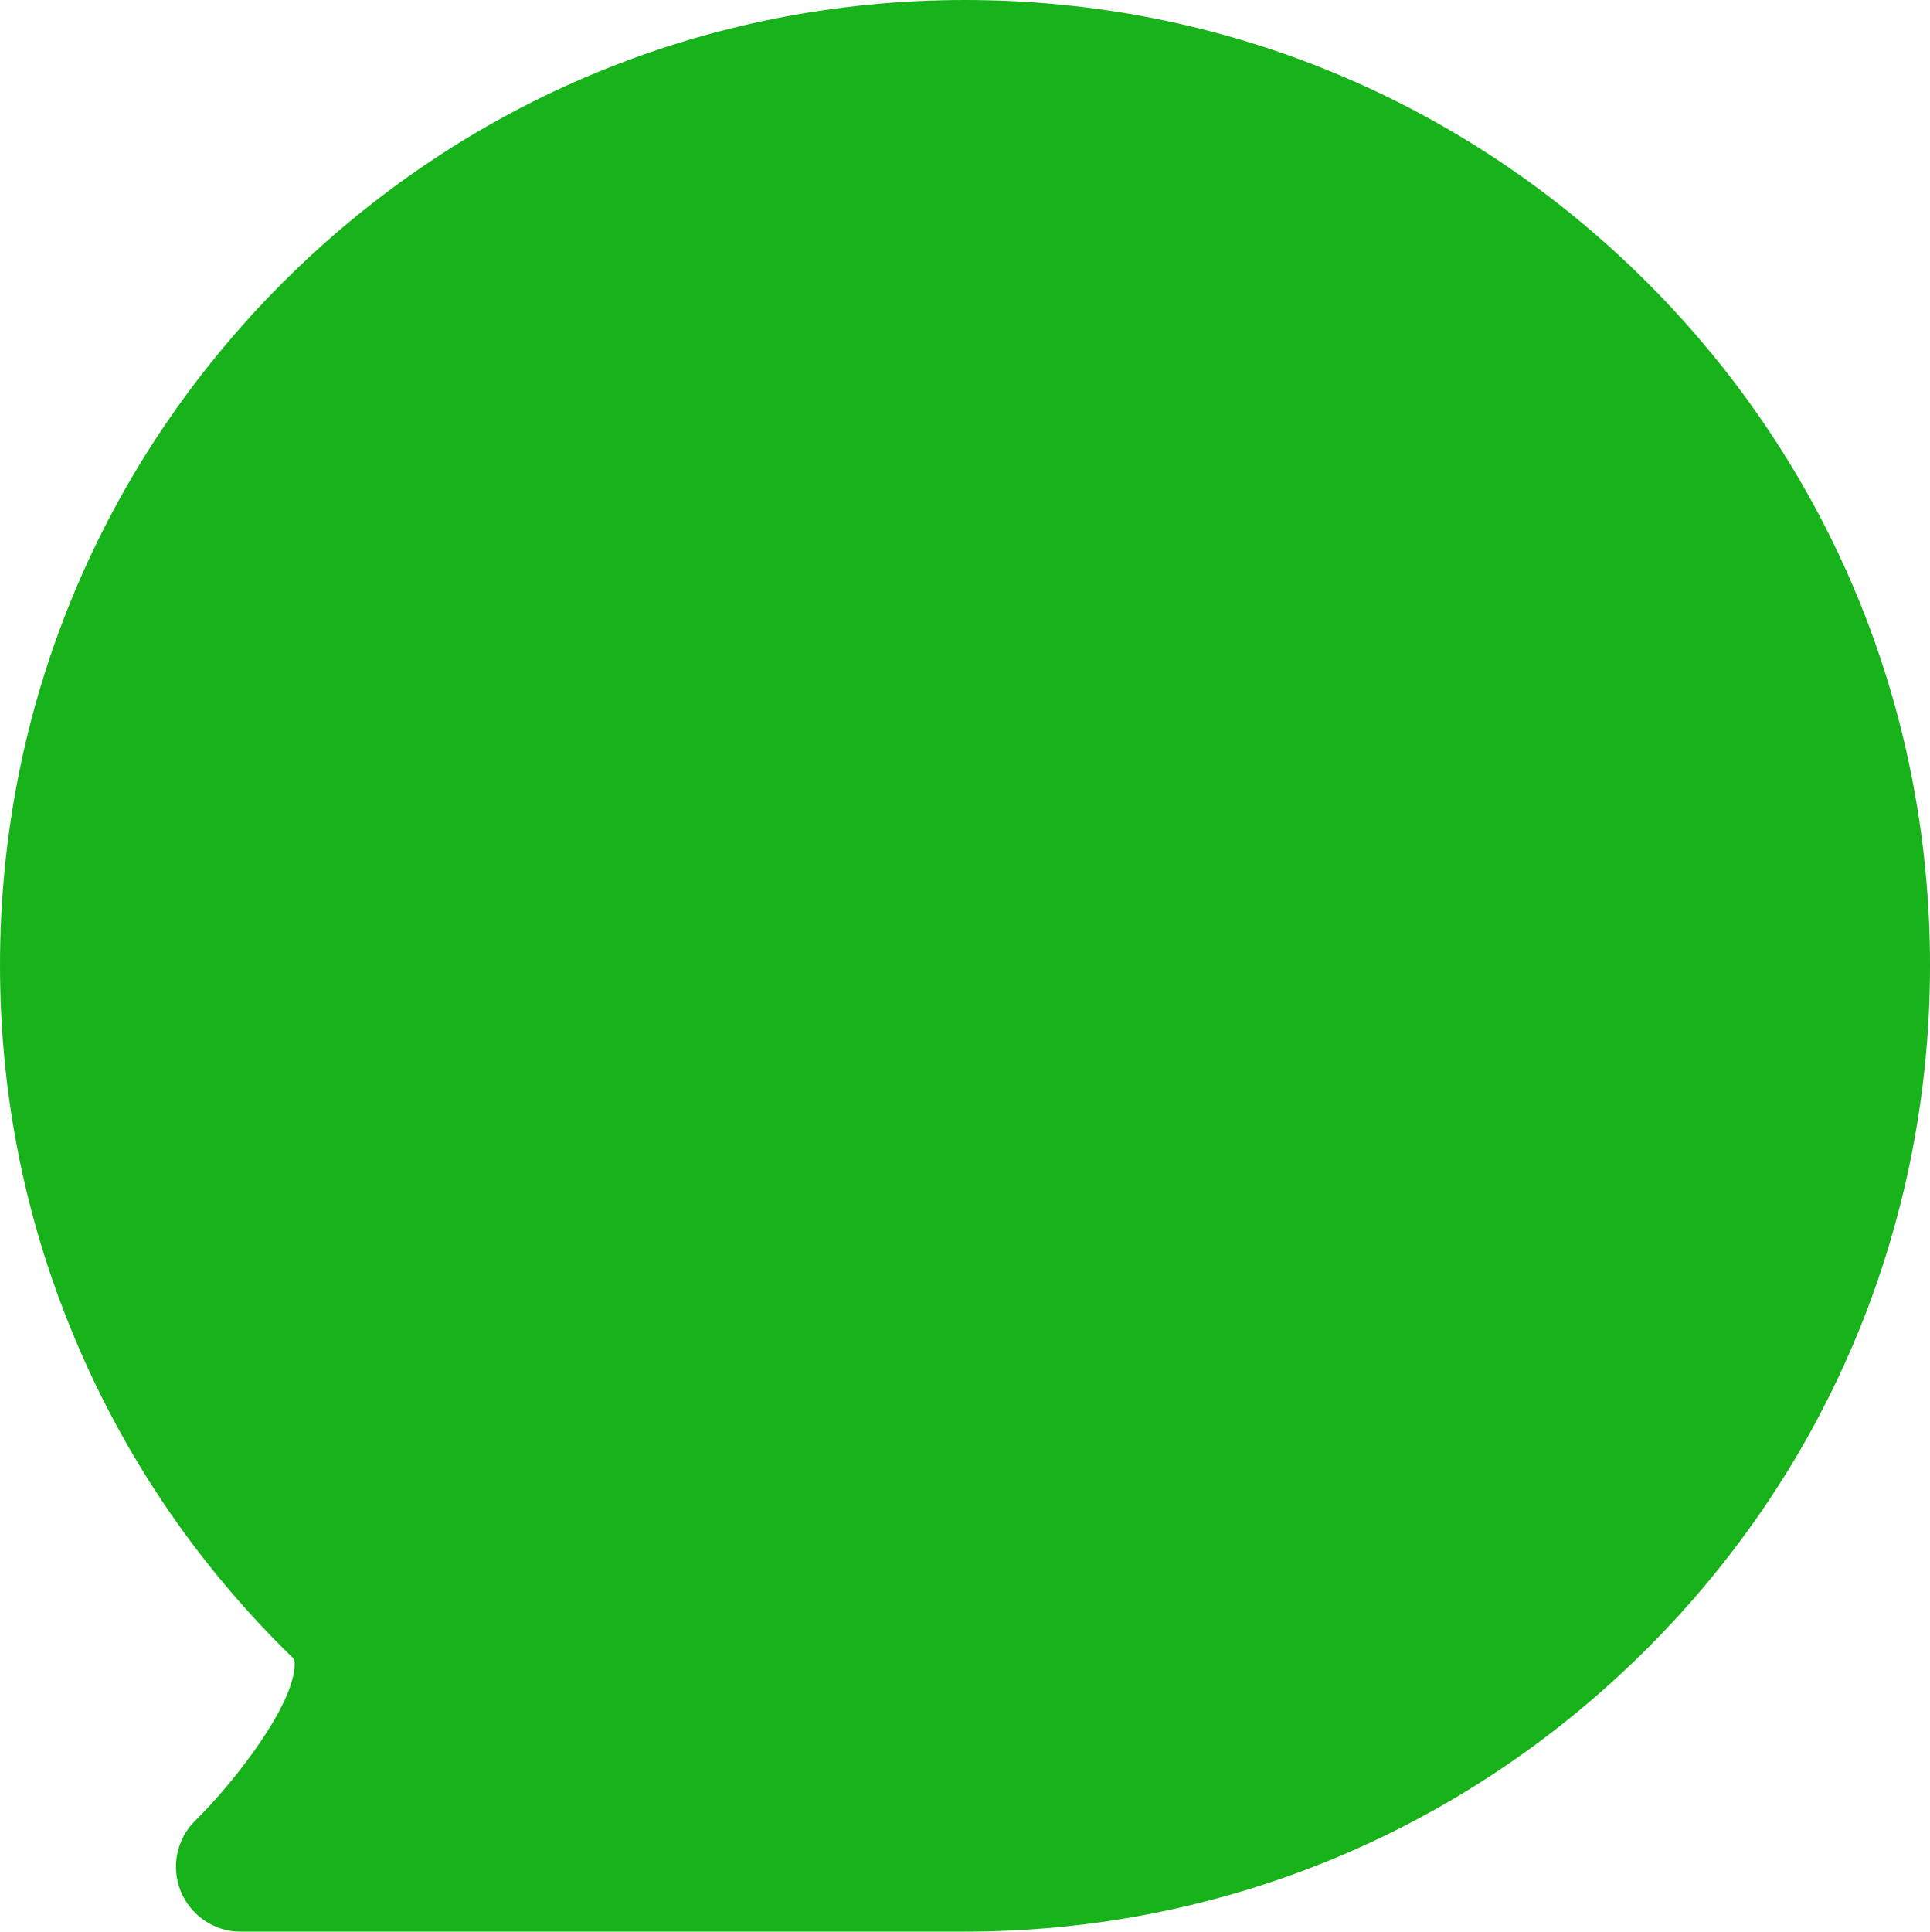 <?xml version="1.0" encoding="UTF-8"?>
<svg id="_图层_2" data-name="图层 2" xmlns="http://www.w3.org/2000/svg" viewBox="0 0 199.88 200">
  <defs>
    <style>
      .cls-1 {
        fill: #18b21b;
      }
    </style>
  </defs>
  <g id="_图层_1-2" data-name="图层 1">
    <path class="cls-1" d="M170.61,29.27C151.73,10.4,126.64,0,99.94,0S48.15,10.4,29.27,29.27C10.4,48.15,0,73.24,0,99.94c0,13.74,2.74,27.06,8.15,39.59,5.22,12.09,12.68,22.9,22.16,32.11.12.11.2.2.2.66.01,4.13-6.14,12.13-10.29,16.21-1.93,1.89-2.53,4.79-1.51,7.3,1.02,2.5,3.46,4.19,6.16,4.19h75.07c26.69,0,51.79-10.45,70.67-29.33,18.88-18.88,29.27-44.03,29.27-70.73s-10.4-51.79-29.27-70.67Z"/>
  </g>
</svg>